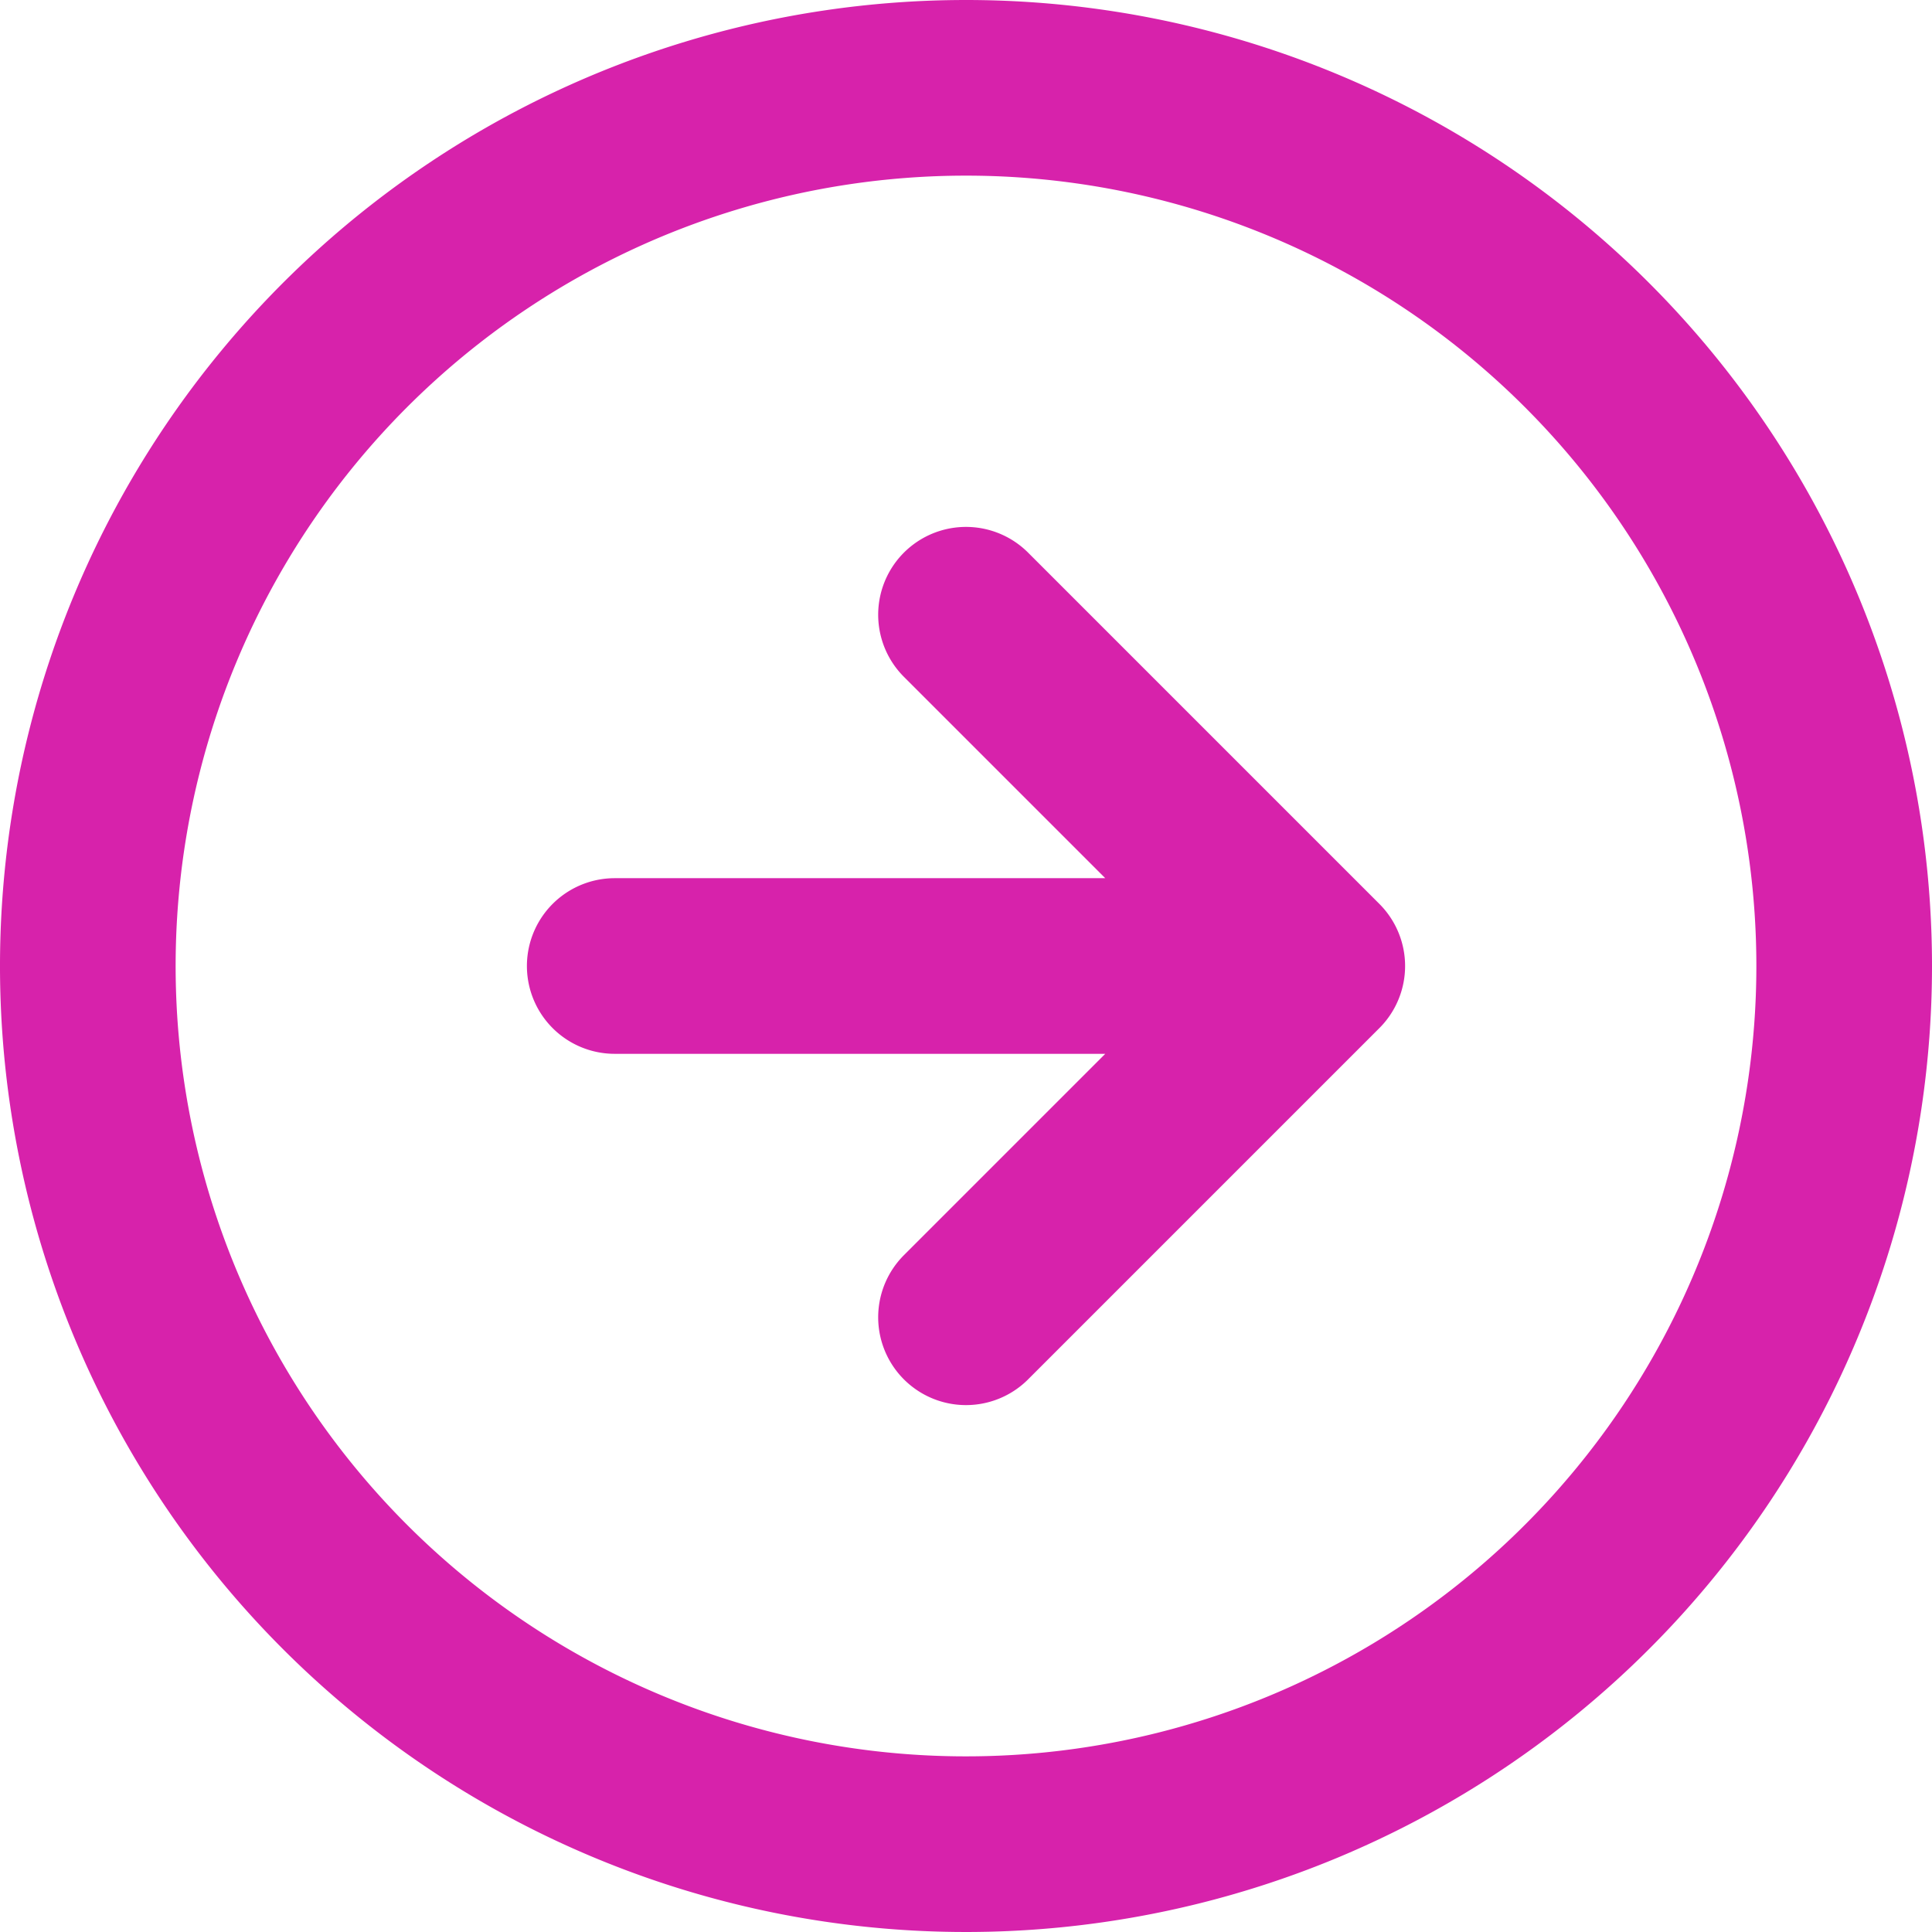 <svg xmlns="http://www.w3.org/2000/svg" width="22" height="22" viewBox="0 0 22 22">
  <path id="Path_875973" data-name="Path 875973" d="M12,16l4-4m0,0L12,8m4,4H8m14,0A10,10,0,1,1,12,2,10,10,0,0,1,22,12Z" transform="translate(-1 -1)" fill="none" stroke="#d722ab" stroke-linecap="round" stroke-linejoin="round" stroke-width="2"/>
</svg>
